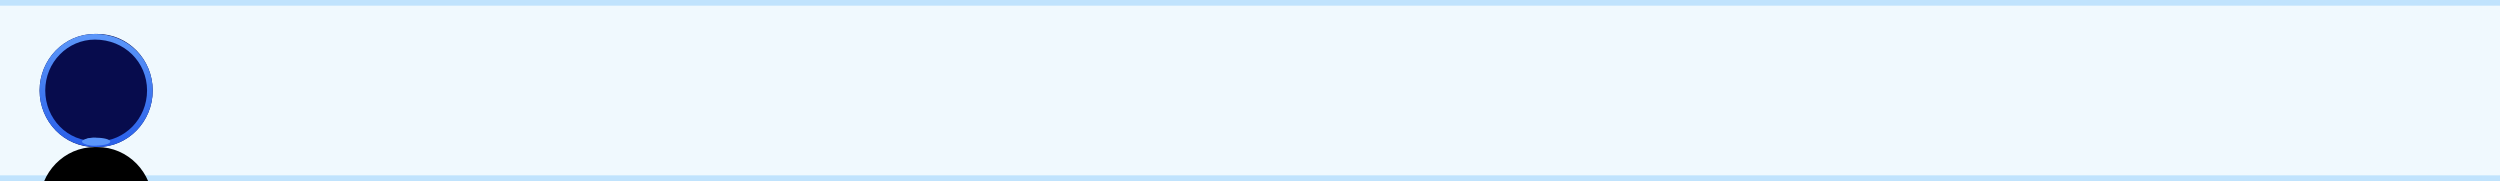 <?xml version="1.0" encoding="UTF-8"?>
<svg width="442px" height="32px" viewBox="0 0 442 32" version="1.1" xmlns="http://www.w3.org/2000/svg" xmlns:xlink="http://www.w3.org/1999/xlink">
    <title>yhhx_rwpm_bjkuang</title>
    <defs>
        <linearGradient x1="50%" y1="0%" x2="50%" y2="100%" id="linearGradient-1">
            <stop stop-color="#5B96F9" offset="0%"></stop>
            <stop stop-color="#2A60E9" offset="100%"></stop>
        </linearGradient>
        <path d="M9.781,0 L10.219,0 C15.621,0 20,4.478 20,10.001 C20,15.523 15.621,20 10.219,20 L9.781,20 C4.379,20 0,15.523 0,10.001 C0,4.478 4.379,0 9.781,0 Z" id="path-2"></path>
        <filter x="-110.0%" y="-110.0%" width="320.0%" height="320.0%" filterUnits="objectBoundingBox" id="filter-3">
            <feGaussianBlur stdDeviation="12" in="SourceAlpha" result="shadowBlurInner1"></feGaussianBlur>
            <feOffset dx="0" dy="20" in="shadowBlurInner1" result="shadowOffsetInner1"></feOffset>
            <feComposite in="shadowOffsetInner1" in2="SourceAlpha" operator="arithmetic" k2="-1" k3="1" result="shadowInnerInner1"></feComposite>
            <feColorMatrix values="0 0 0 0 0.165   0 0 0 0 0.376   0 0 0 0 0.914  0 0 0 0.65 0" type="matrix" in="shadowInnerInner1"></feColorMatrix>
        </filter>
    </defs>
    <g id="页面-1" stroke="none" stroke-width="1" fill="none" fill-rule="evenodd">
        <g id="yhhx_rwpm_bjkuang">
            <polygon id="路径" fill="#71CDF9" opacity="0.102" points="0 0 442 0 442 32 0 32"></polygon>
            <polygon id="路径" fill="#008FFD" fill-rule="nonzero" opacity="0.2" points="442 0 442 1 0 1 0 0"></polygon>
            <polygon id="路径备份-4" fill="#008FFD" fill-rule="nonzero" opacity="0.2" points="442 31 442 32 0 32 0 31"></polygon>
            <g id="编组" transform="translate(7, 6)">
                <g id="路径">
                    <use fill="#070C4D" fill-rule="evenodd" xlink:href="#path-2"></use>
                    <use fill="black" fill-opacity="1" filter="url(#filter-3)" xlink:href="#path-2"></use>
                    <path stroke="url(#linearGradient-1)" stroke-width="1" d="M9.781,0.5 C12.535,0.5 14.95,1.544 16.684,3.24 C18.444,4.963 19.5,7.356 19.5,10.001 C19.5,12.625 18.46,15.002 16.778,16.722 C15.099,18.438 12.781,19.5 10.219,19.5 C7.235,19.5 4.906,18.443 3.222,16.722 C1.54,15.002 0.5,12.625 0.5,10.001 C0.5,7.376 1.54,4.999 3.222,3.279 C4.901,1.563 7.219,0.5 9.781,0.5 Z" stroke-linejoin="square"></path>
                </g>
                <path d="M10,18.35 C11.38,18.35 12.5,18.657 12.5,19.037 C12.5,19.417 11.38,19.725 10,19.725 C8.62,19.725 7.5,19.417 7.5,19.037 C7.5,18.657 8.62,18.35 10,18.35 Z" id="路径" fill="#5B96F9"></path>
                <path d="M9.5,18.35 C10.421,18.35 11.167,18.657 11.167,19.037 C11.167,19.417 10.421,19.725 9.5,19.725 C8.579,19.725 7.833,19.417 7.833,19.037 C7.833,18.657 8.579,18.35 9.5,18.35 Z" id="路径" fill="#5B96F9"></path>
            </g>
        </g>
    </g>
</svg>